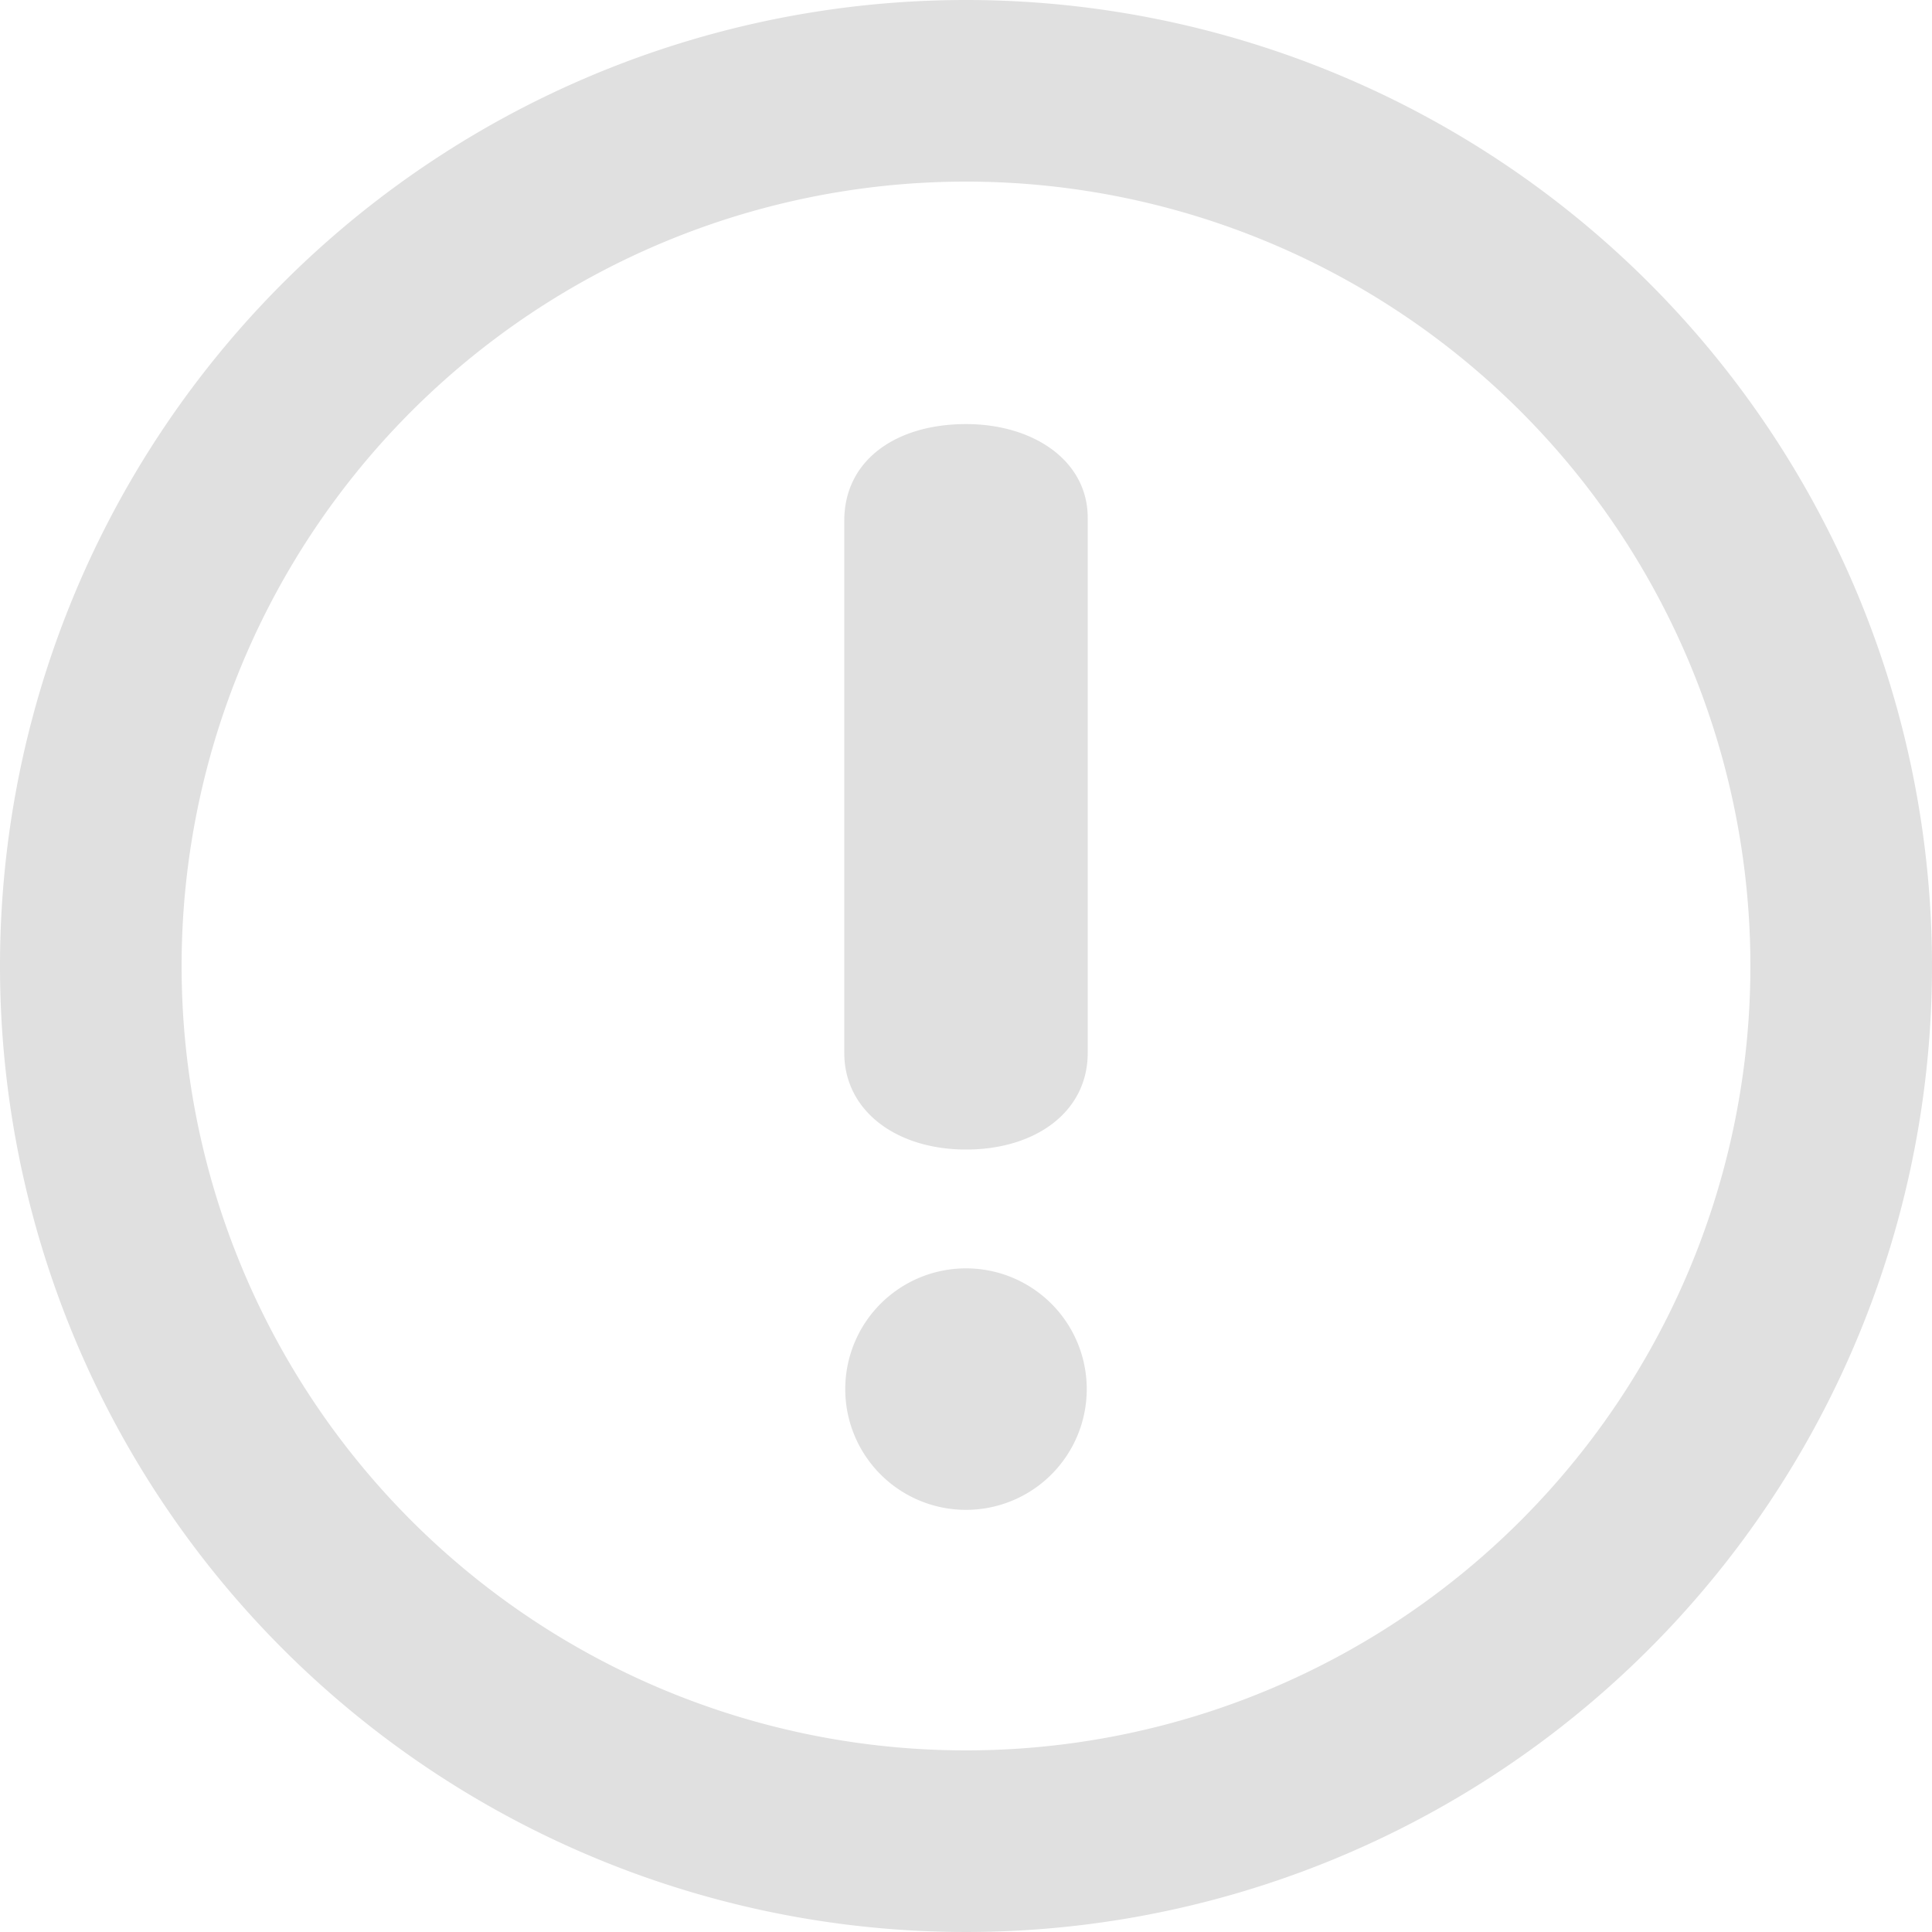 <svg xmlns="http://www.w3.org/2000/svg" viewBox="0 0 20 20"><defs><style>.cls-1{fill:#e0e0e0;}</style></defs><title>important</title><g id="Слой_2" data-name="Слой 2"><g id="Слой_1-2" data-name="Слой 1"><path class="cls-1" d="M10,0A10,10,0,1,0,20,10,10,10,0,0,0,10,0Zm0,18.12A8.12,8.12,0,1,1,18.12,10,8.12,8.12,0,0,1,10,18.12ZM10,4.39c-.72,0-1.26.37-1.26,1V10.9c0,.6.54,1,1.26,1s1.26-.39,1.26-1V5.36C11.26,4.77,10.7,4.39,10,4.39Zm0,8.74a1.25,1.25,0,1,0,1.25,1.25A1.25,1.25,0,0,0,10,13.13Z"/></g></g></svg>